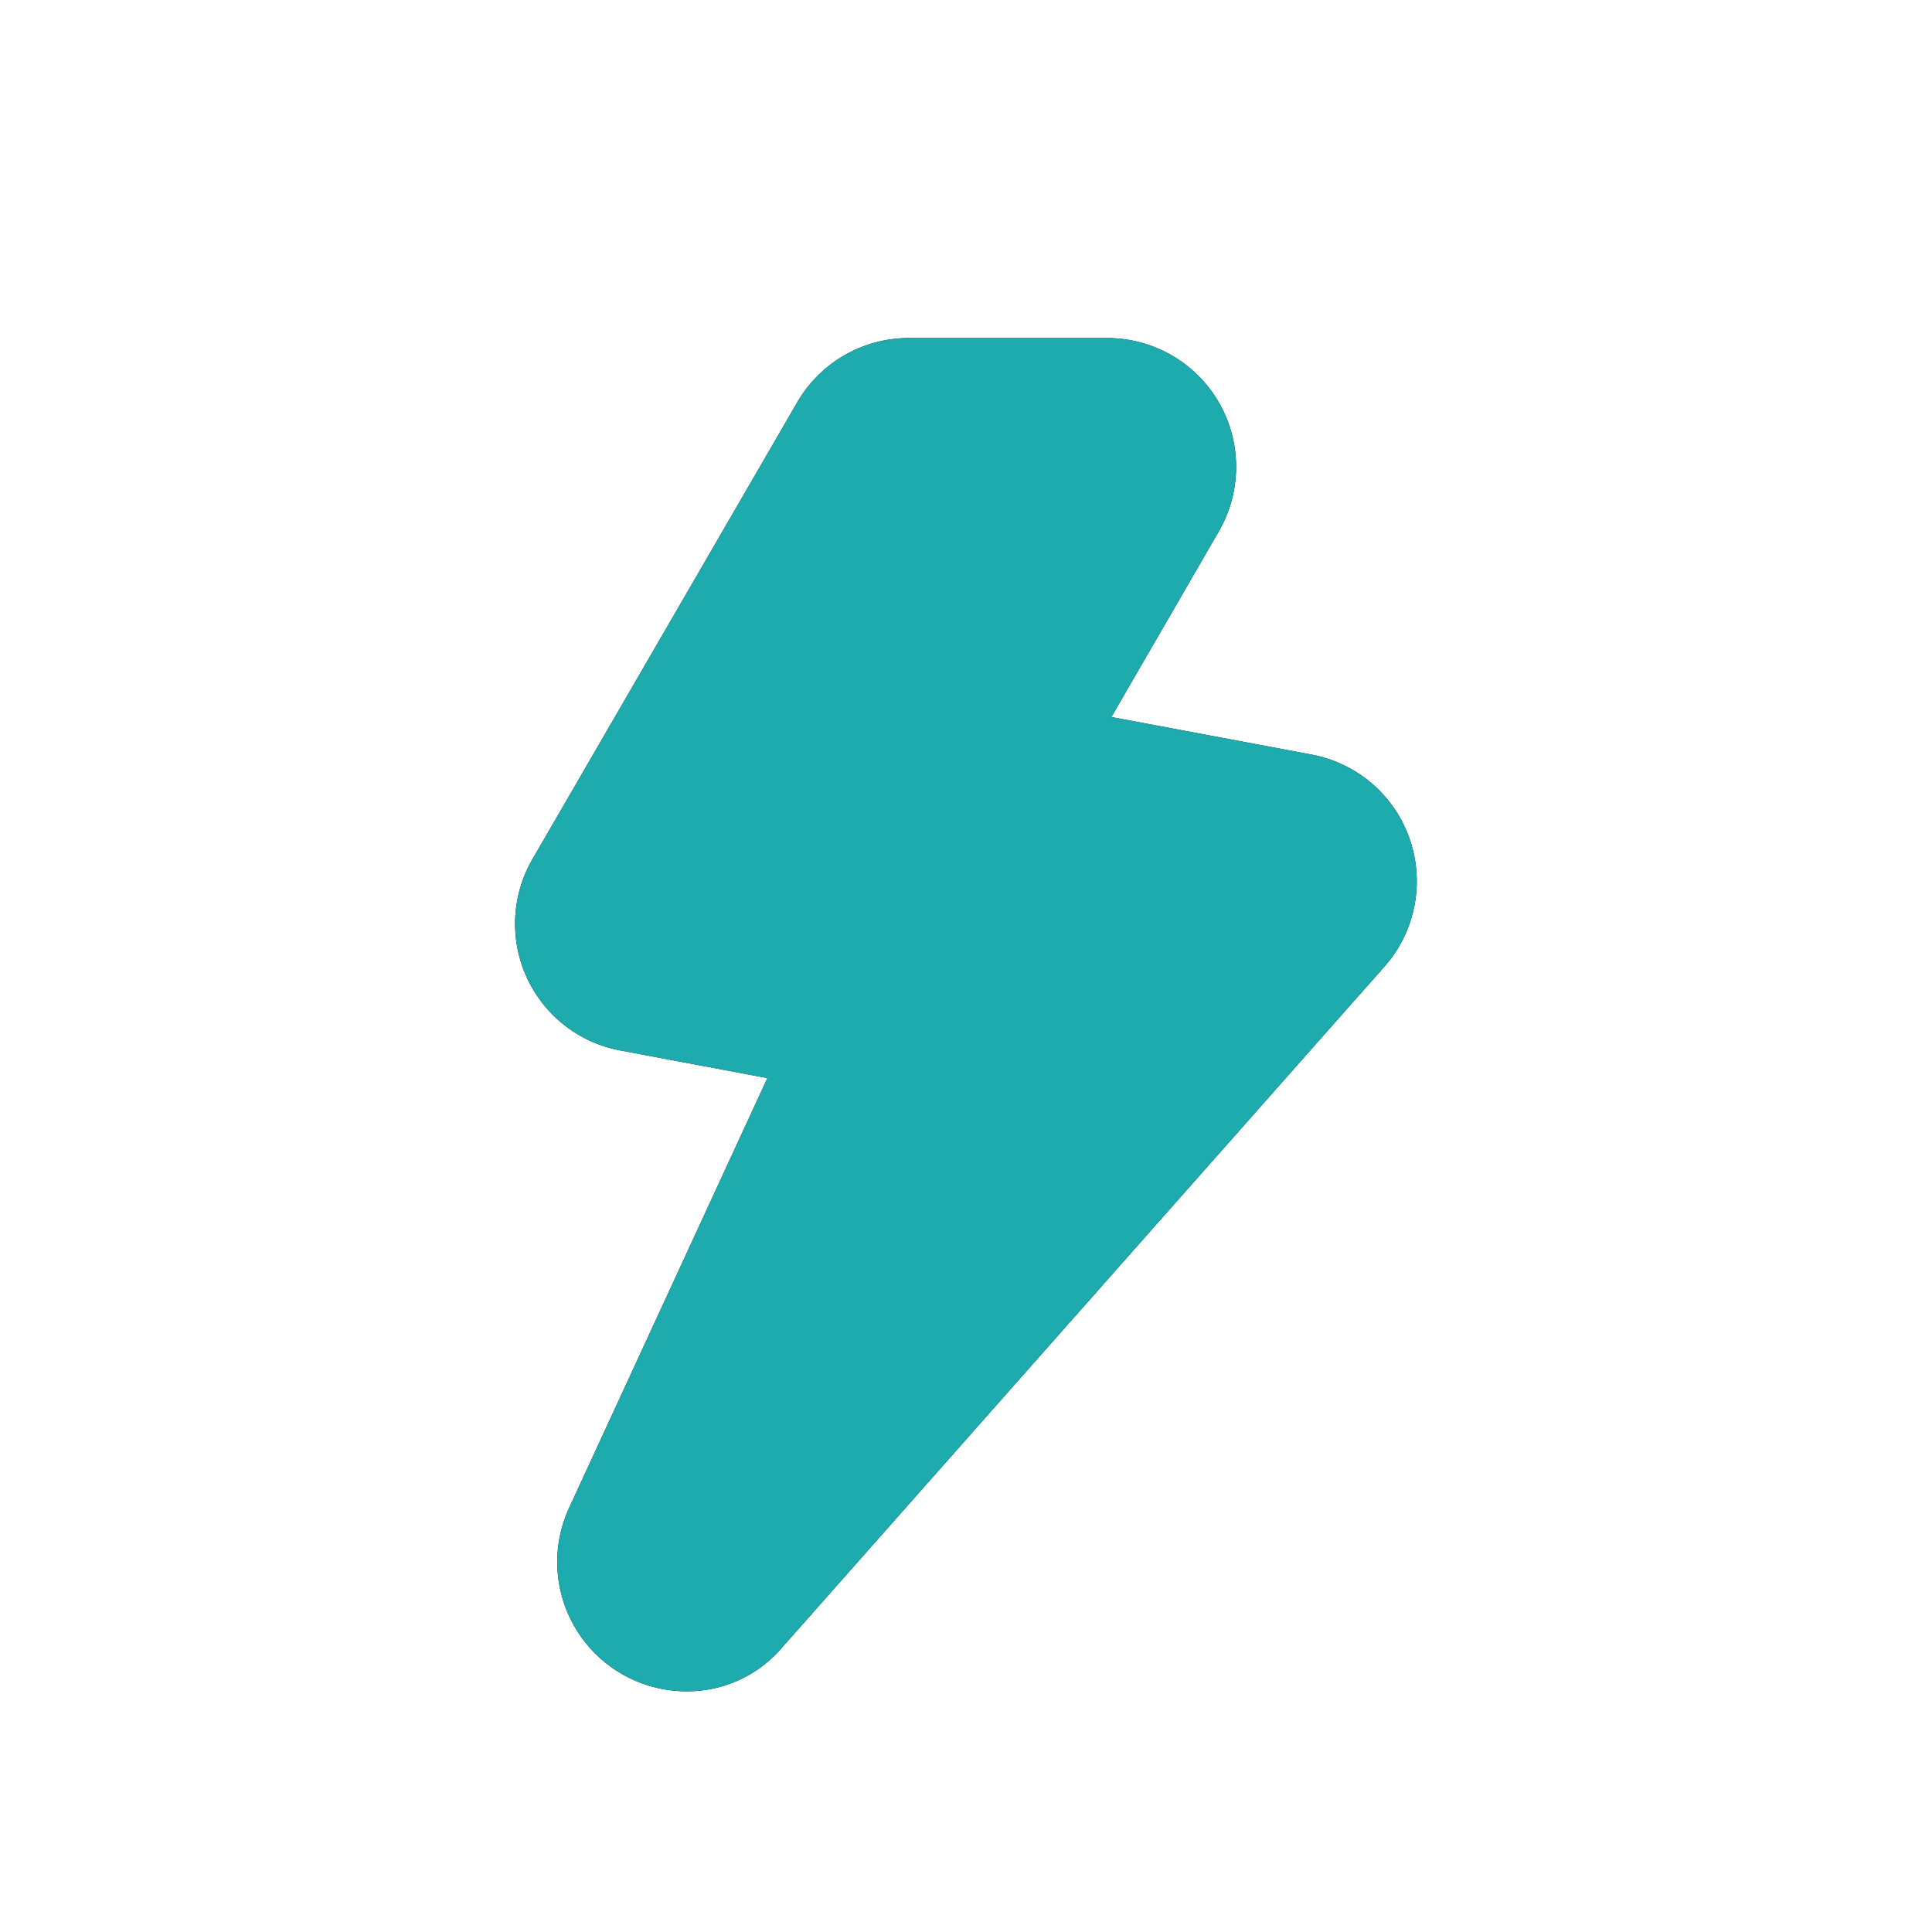 <svg xmlns="http://www.w3.org/2000/svg" xmlns:xlink="http://www.w3.org/1999/xlink" width="31.888" height="31.888" viewBox="0 0 31.888 31.888">
  <defs>
    <clipPath id="clip-path">
      <path id="Mask" d="M.894,19.305l3.271-7.091-2.431-.457A2.126,2.126,0,0,1,.288,8.6L4.658,1.06A2.125,2.125,0,0,1,6.5,0H9.775a2.126,2.126,0,0,1,1.841,3.19L9.842,6.255l3.306.62a2.126,2.126,0,0,1,1.2,3.5L4.418,21.6a2.056,2.056,0,0,1-1.561.735A2.134,2.134,0,0,1,.894,19.305Z" transform="translate(0)"/>
    </clipPath>
  </defs>
  <g id="Icon_Thunder" data-name="Icon/Thunder" transform="translate(-0.001 -0.001)">
    <path id="Grid" d="M0,0H31.888V31.888H0Z" transform="translate(0.001 0.001)" fill="none"/>
    <path id="Mask-2" data-name="Mask" d="M.894,19.305l3.271-7.091-2.431-.457A2.126,2.126,0,0,1,.288,8.6L4.658,1.06A2.125,2.125,0,0,1,6.5,0H9.775a2.126,2.126,0,0,1,1.841,3.19L9.842,6.255l3.306.62a2.126,2.126,0,0,1,1.2,3.5L4.418,21.6a2.056,2.056,0,0,1-1.561.735A2.134,2.134,0,0,1,.894,19.305Z" transform="translate(8.502 5.581)"/>
    <g id="Icon_Thunder-2" data-name="Icon/Thunder" transform="translate(8.502 5.581)" clip-path="url(#clip-path)">
      <path id="Icon_Fill_Accent" data-name="Icon/🖌 Fill/Accent" d="M0,0H31.888V31.888H0Z" transform="translate(-8.502 -5.58)" fill="#1eabae"/>
    </g>
  </g>
</svg>
